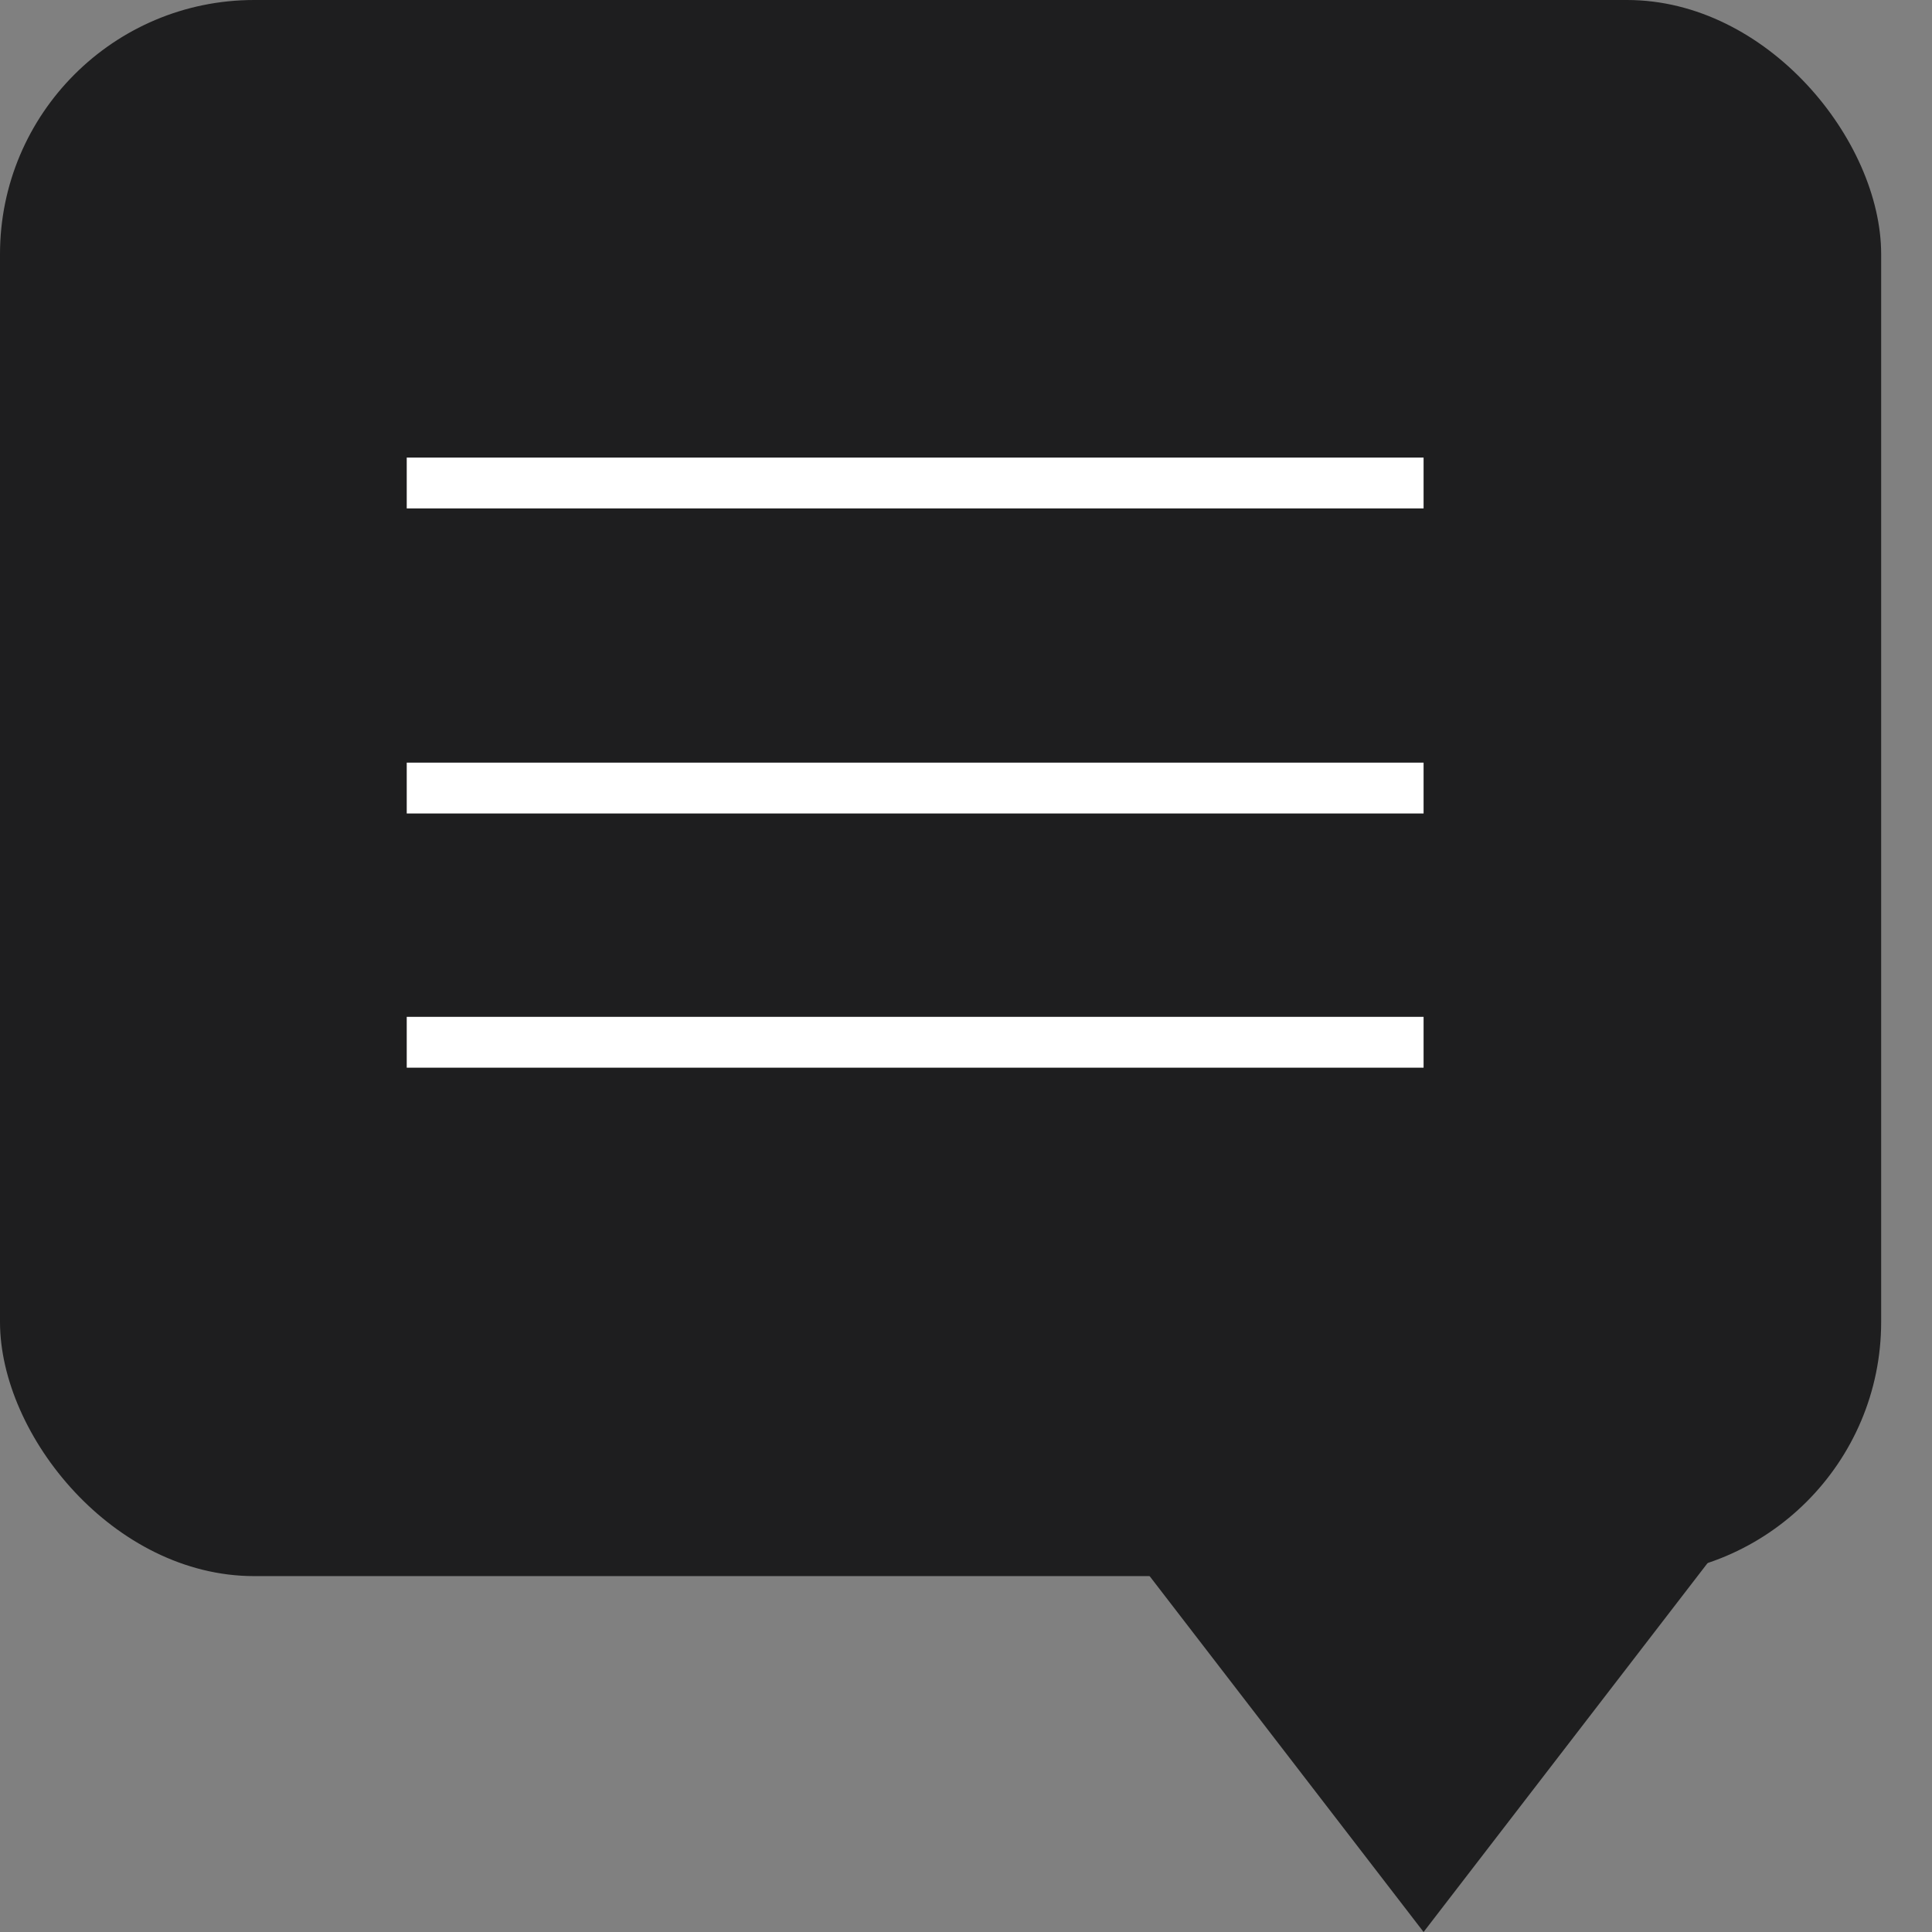 <svg width="38" height="38" viewBox="0 0 38 38" fill="none" xmlns="http://www.w3.org/2000/svg">
<rect x="0" y="0" width="38" height="38" fill="#808080" stroke="none"/>
<rect width="37" height="31" rx="5" fill="#1E1E1F"/>
<path d="M28 38L19.34 26.75L36.66 26.75L28 38Z" fill="#1E1E1F"/>
<line x1="8" y1="9.5" x2="28" y2="9.5" stroke="white"/>
<line x1="8" y1="15.5" x2="28" y2="15.5" stroke="white"/>
<line x1="8" y1="20.5" x2="28" y2="20.5" stroke="white"/>
</svg>
